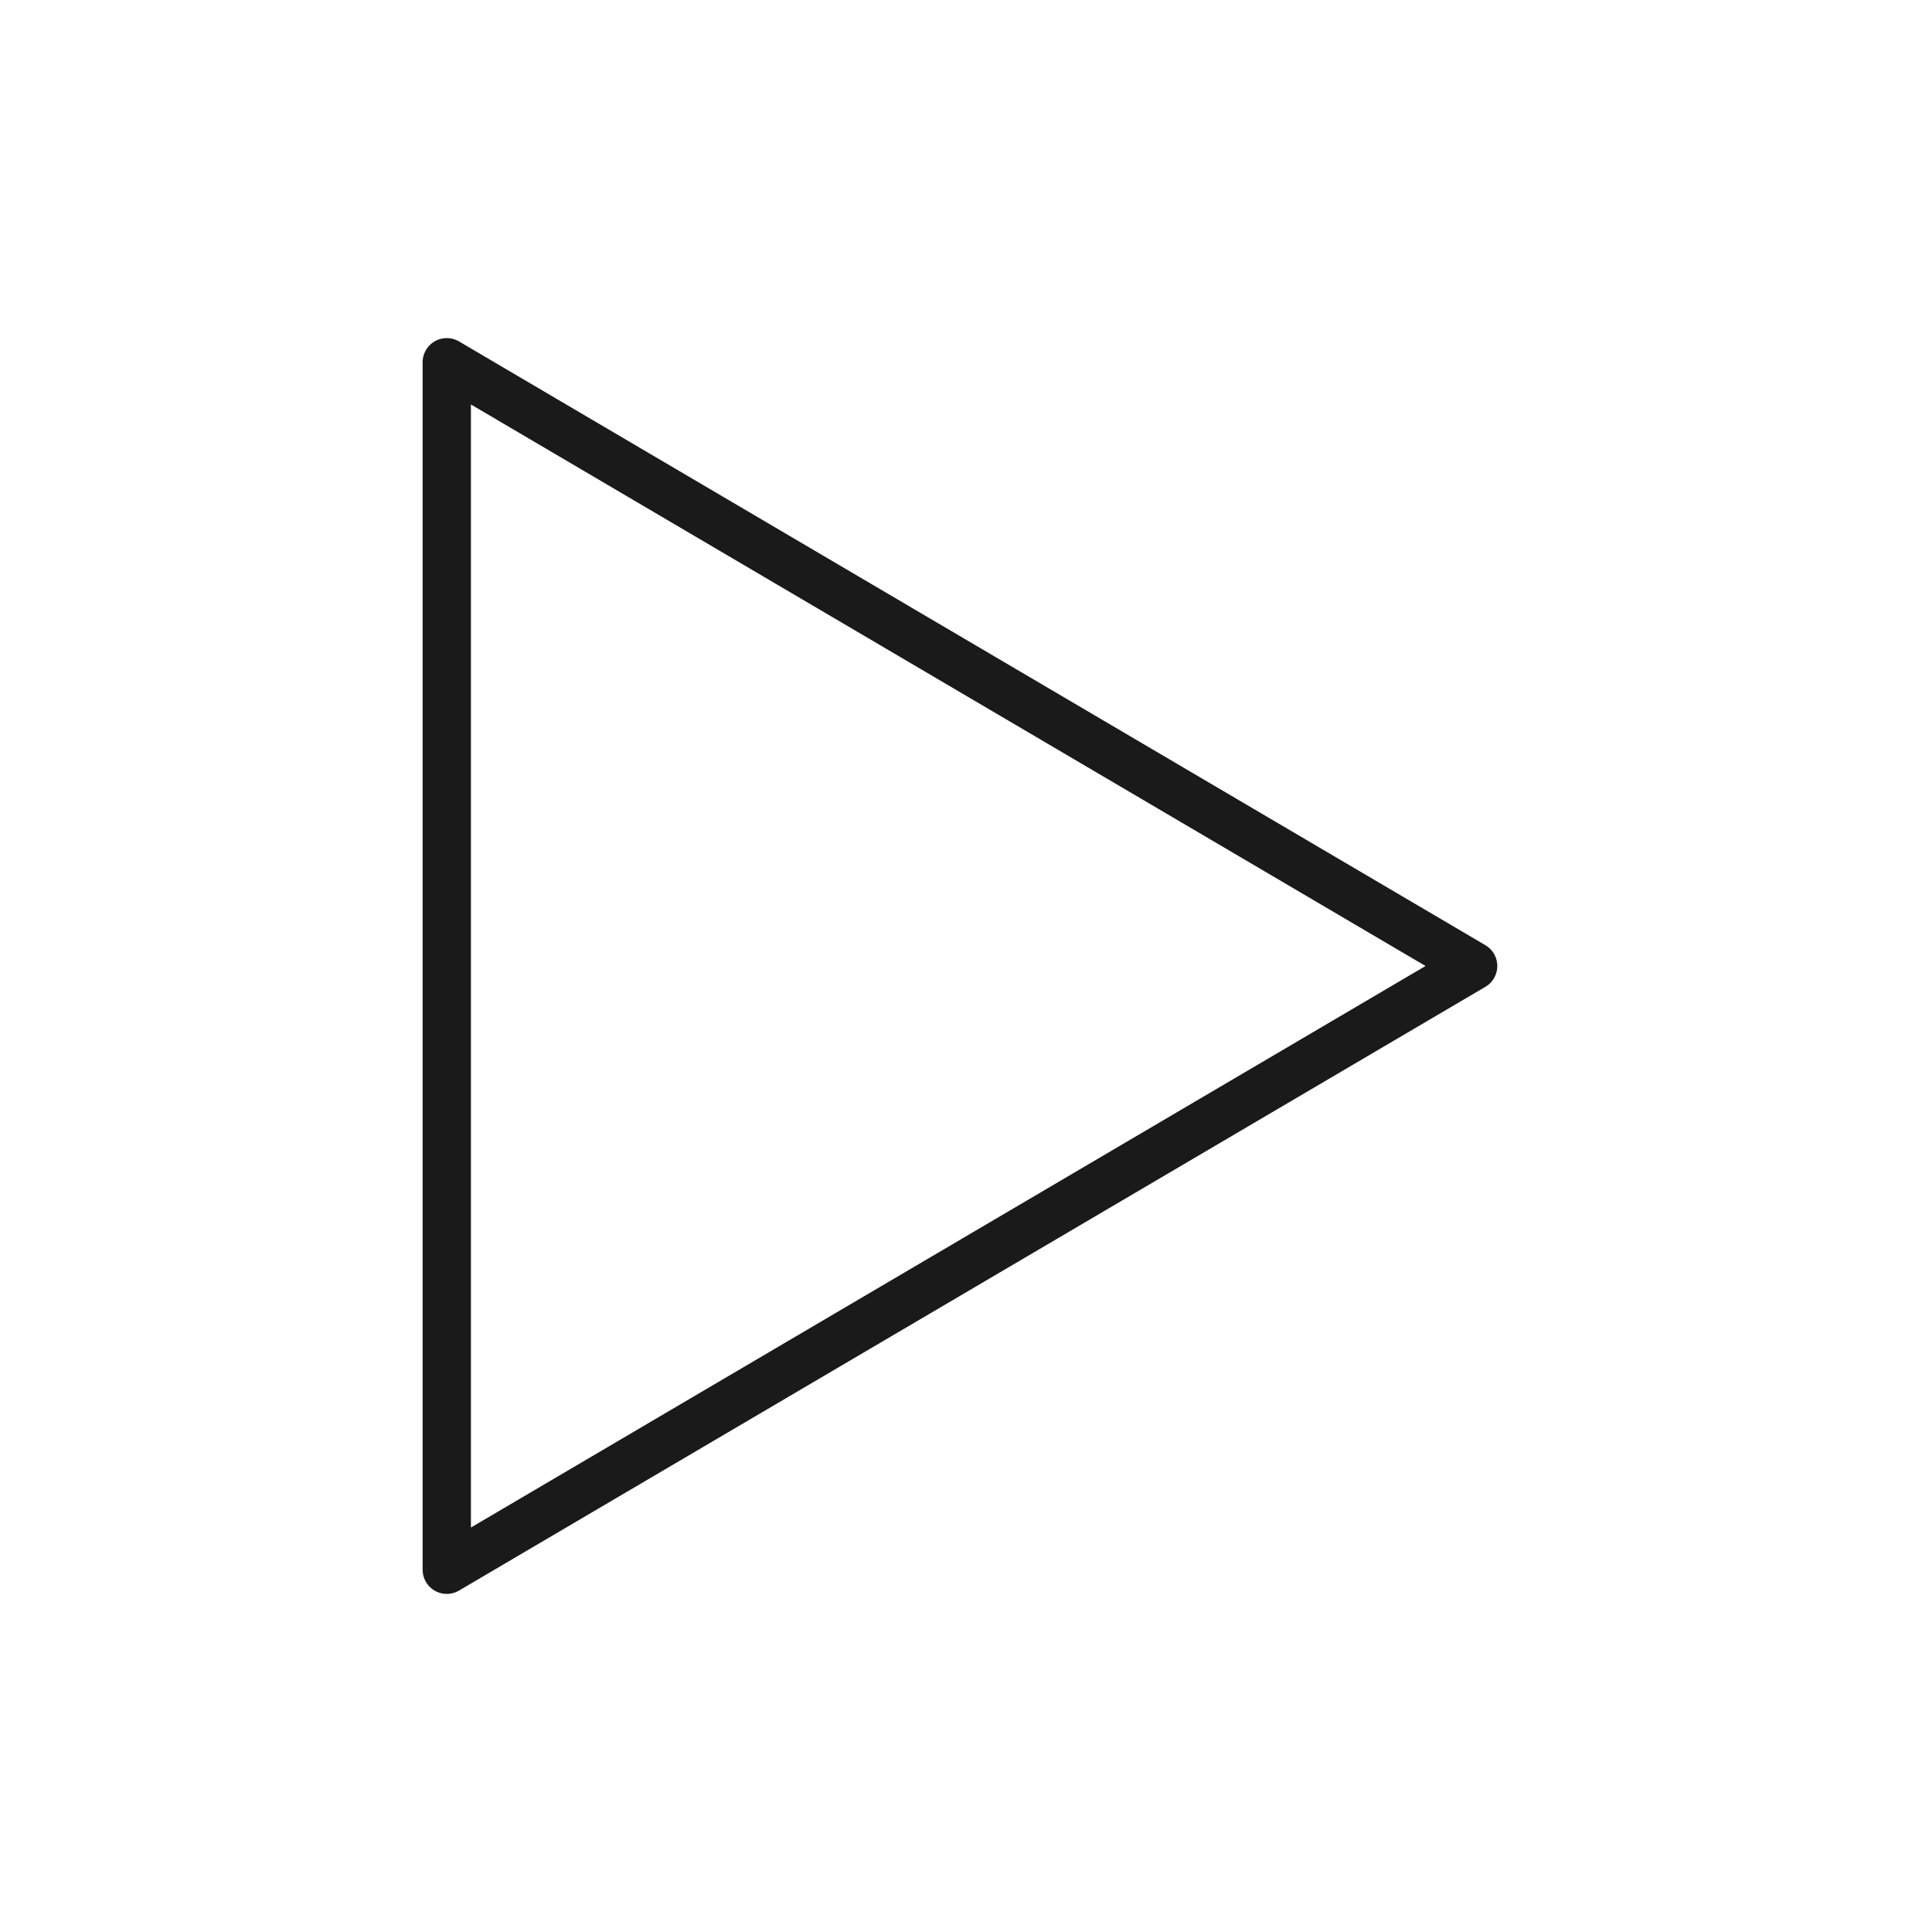 <svg xmlns="http://www.w3.org/2000/svg" viewBox="0 0 320 320">
  <defs>
    <style>
      .cls-1 {
        fill: none;
        stroke: #1a1a1a;
        stroke-linejoin: round;
        stroke-width: 8px;
      }
    </style>
  </defs>
  <title>music-play</title>
  <g id="Layer_12" data-name="Layer 12">
    <polygon class="cls-1" points="74 60 244 160 74 260 74 60"/>
  </g>
</svg>
